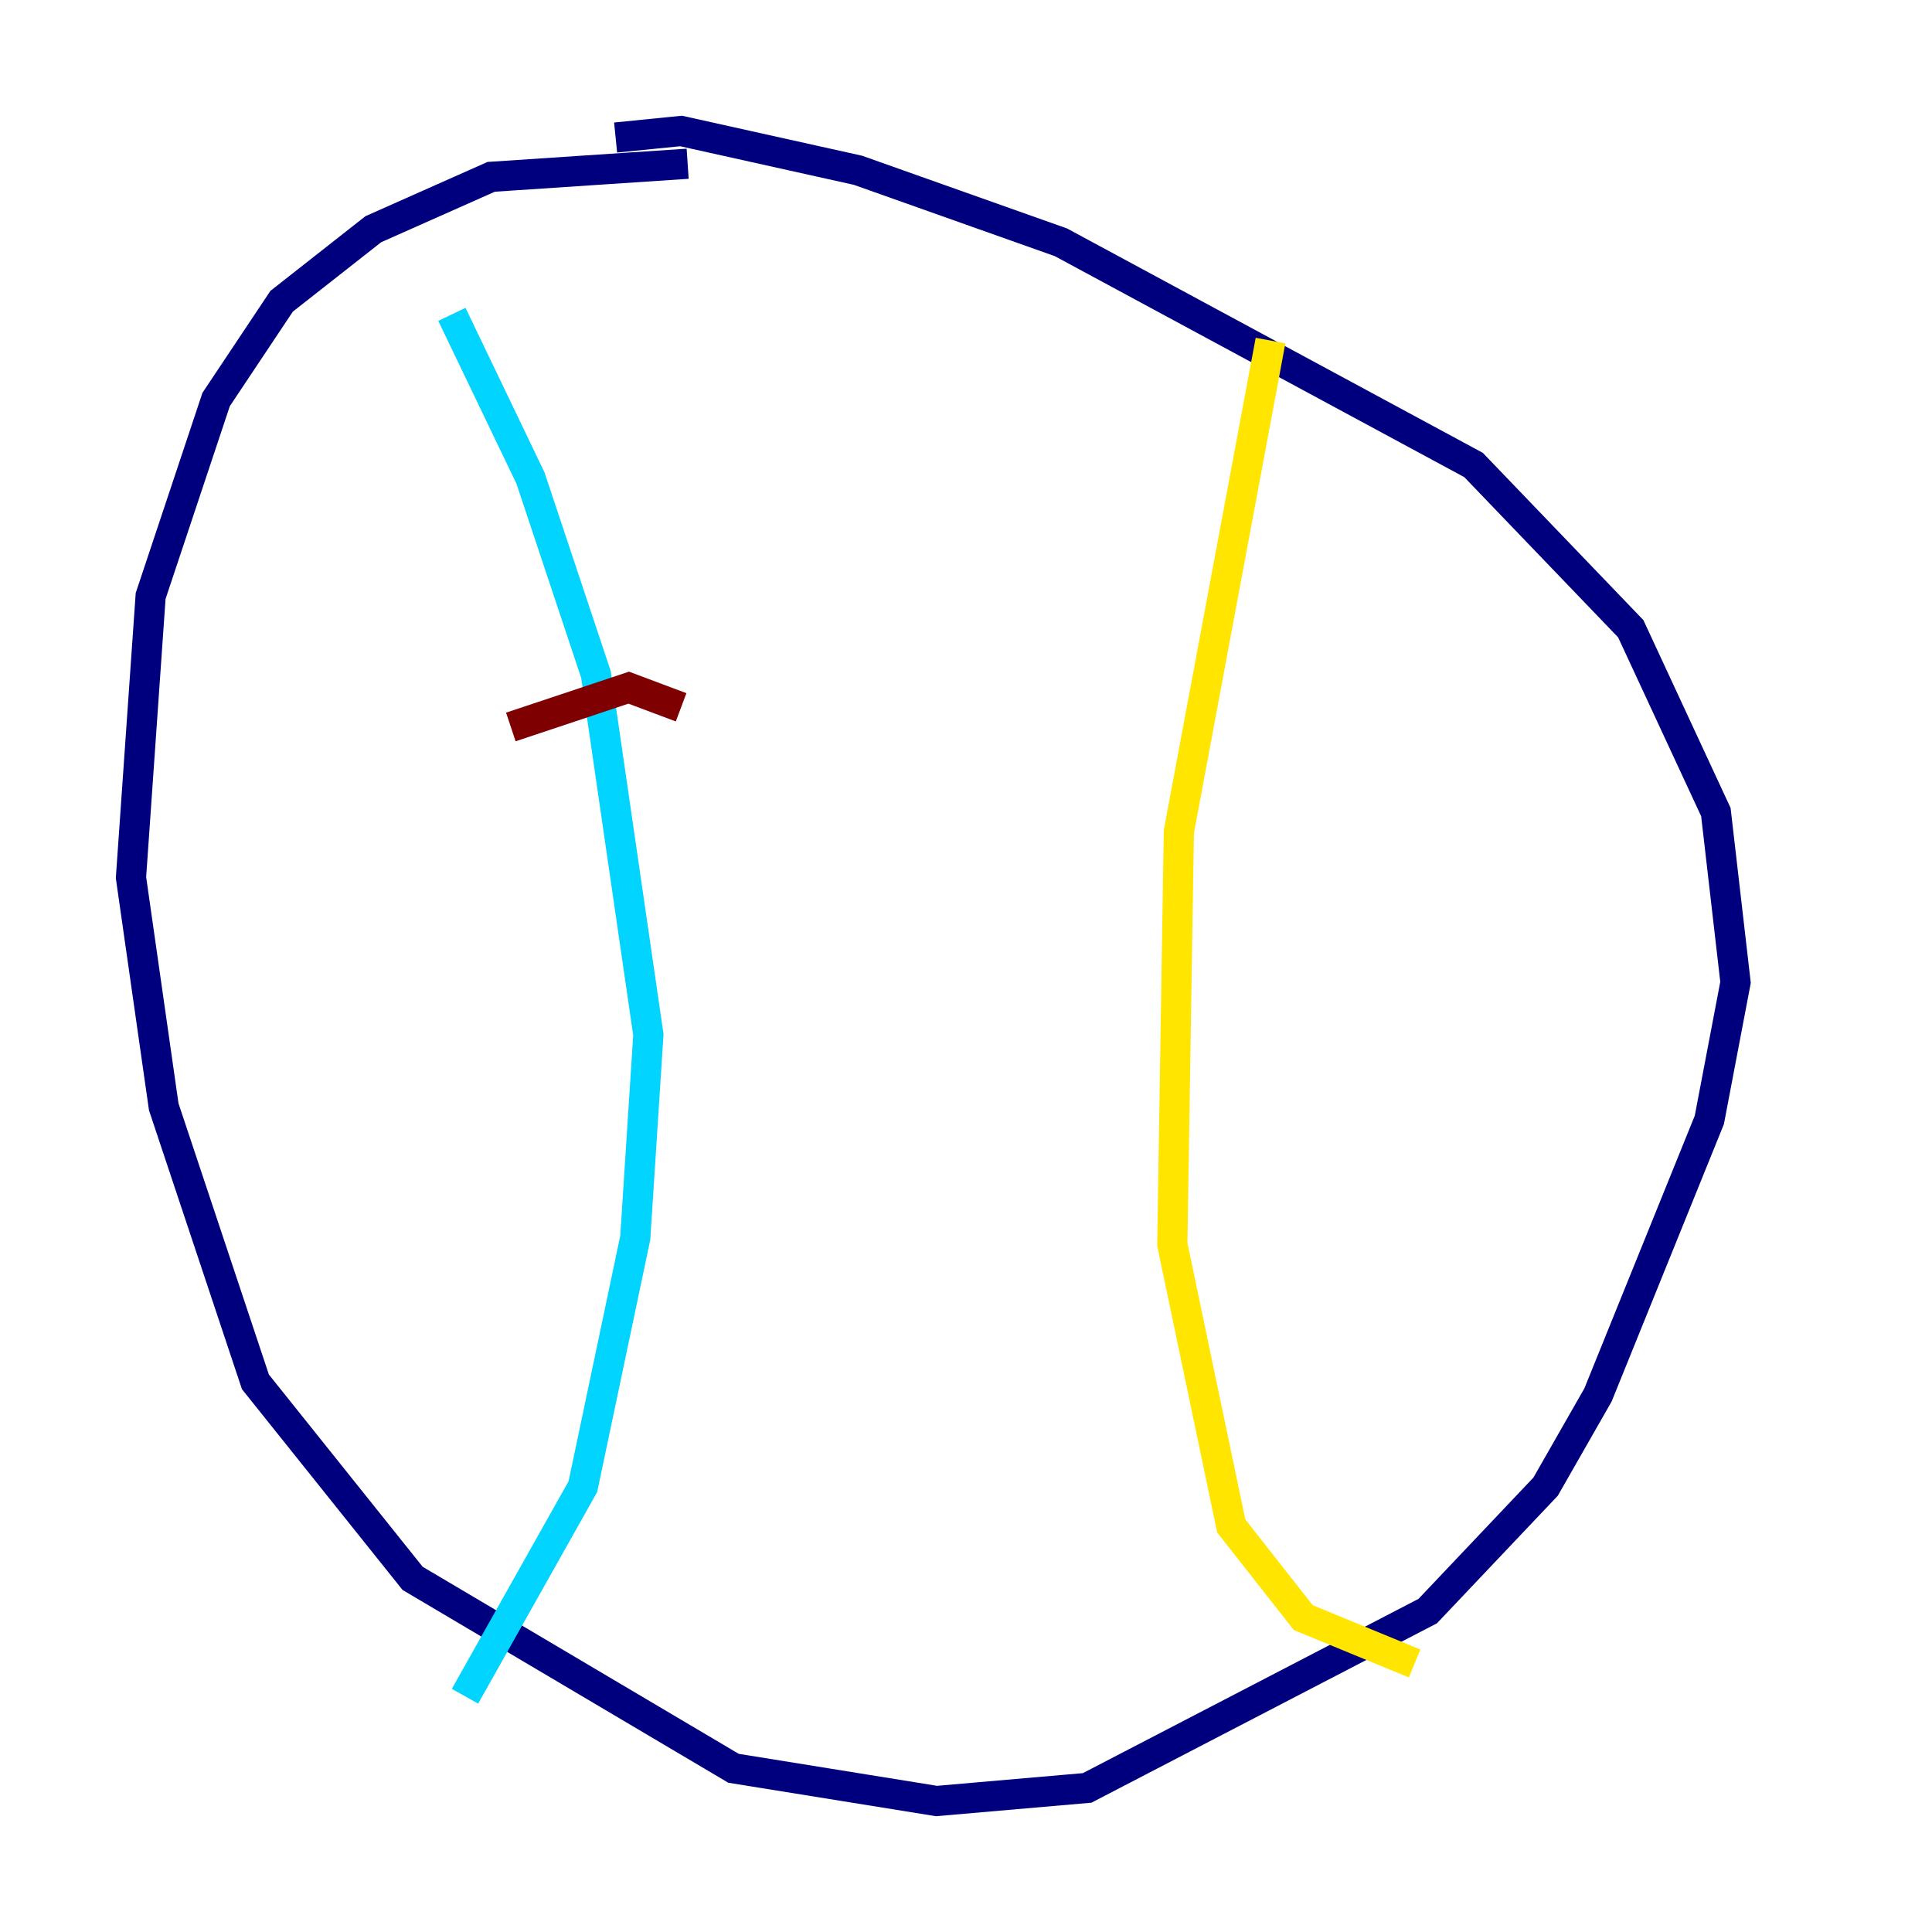 <?xml version="1.0" encoding="utf-8" ?>
<svg baseProfile="tiny" height="128" version="1.2" viewBox="0,0,128,128" width="128" xmlns="http://www.w3.org/2000/svg" xmlns:ev="http://www.w3.org/2001/xml-events" xmlns:xlink="http://www.w3.org/1999/xlink"><defs /><polyline fill="none" points="45.559,10.848 32.542,11.715 24.732,15.186 18.658,19.959 14.319,26.468 9.98,39.485 8.678,58.142 10.848,73.329 16.922,91.552 27.336,104.57 48.597,117.153 62.047,119.322 72.027,118.454 94.59,106.739 102.4,98.495 105.871,92.42 113.248,74.197 114.983,65.085 113.681,53.803 108.041,41.654 97.627,30.807 70.291,16.054 56.841,11.281 45.125,8.678 40.786,9.112" stroke="#00007f" stroke-width="2" /><polyline fill="none" points="29.939,20.827 35.146,31.675 39.485,44.691 42.956,68.556 42.088,82.007 38.617,98.495 30.807,112.38" stroke="#00d4ff" stroke-width="2" /><polyline fill="none" points="84.176,22.563 78.102,55.105 77.668,82.441 81.573,101.098 86.346,107.173 93.722,110.21" stroke="#ffe500" stroke-width="2" /><polyline fill="none" points="33.844,48.163 41.654,45.559 45.125,46.861" stroke="#7f0000" stroke-width="2" /></svg>